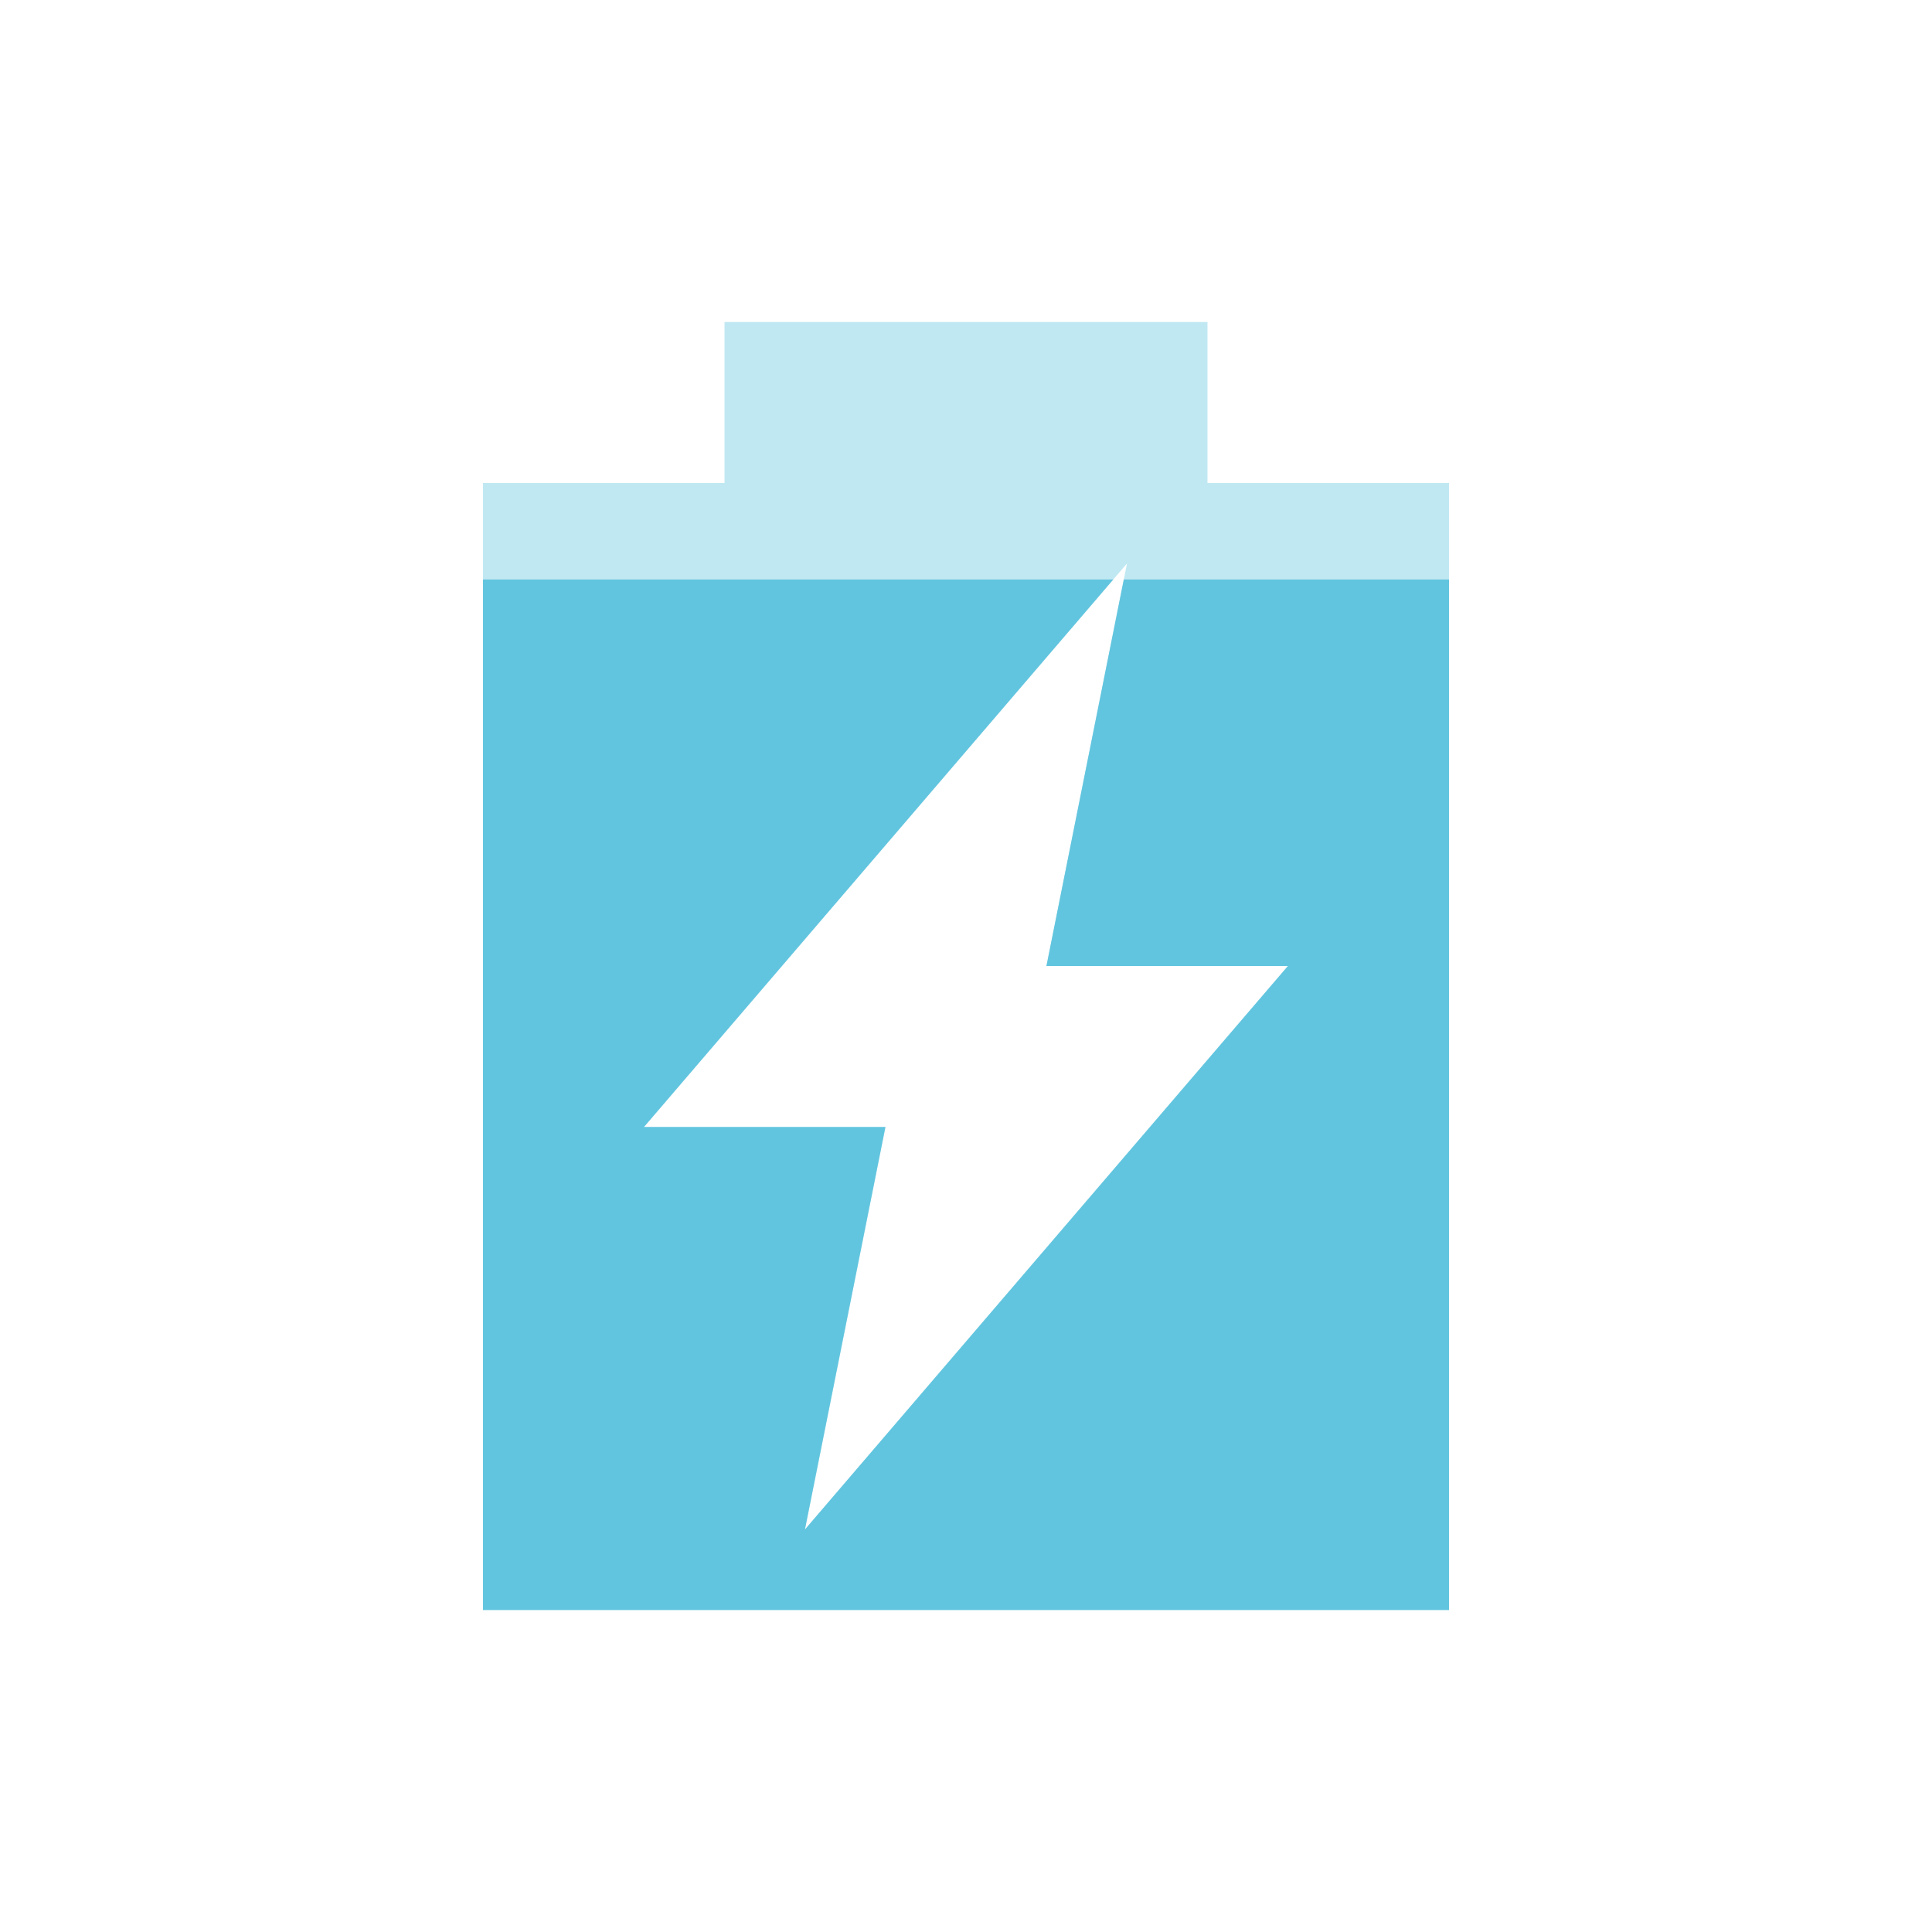 <svg viewBox="0 0 24 24" xmlns="http://www.w3.org/2000/svg">
 <path d="m9 4v2h-3v14h12v-14h-3v-2zm5 3l-1 5h3l-6 7 1-5h-3z" fill="#62c5df" opacity=".4"/>
 <path d="m6 7.199v12.801h12v-12.801h-4.04l-.961 4.801h3l-6 7 1-5h-3l5.83-6.801h-7.83z" fill="#62c5df"/>
</svg>
